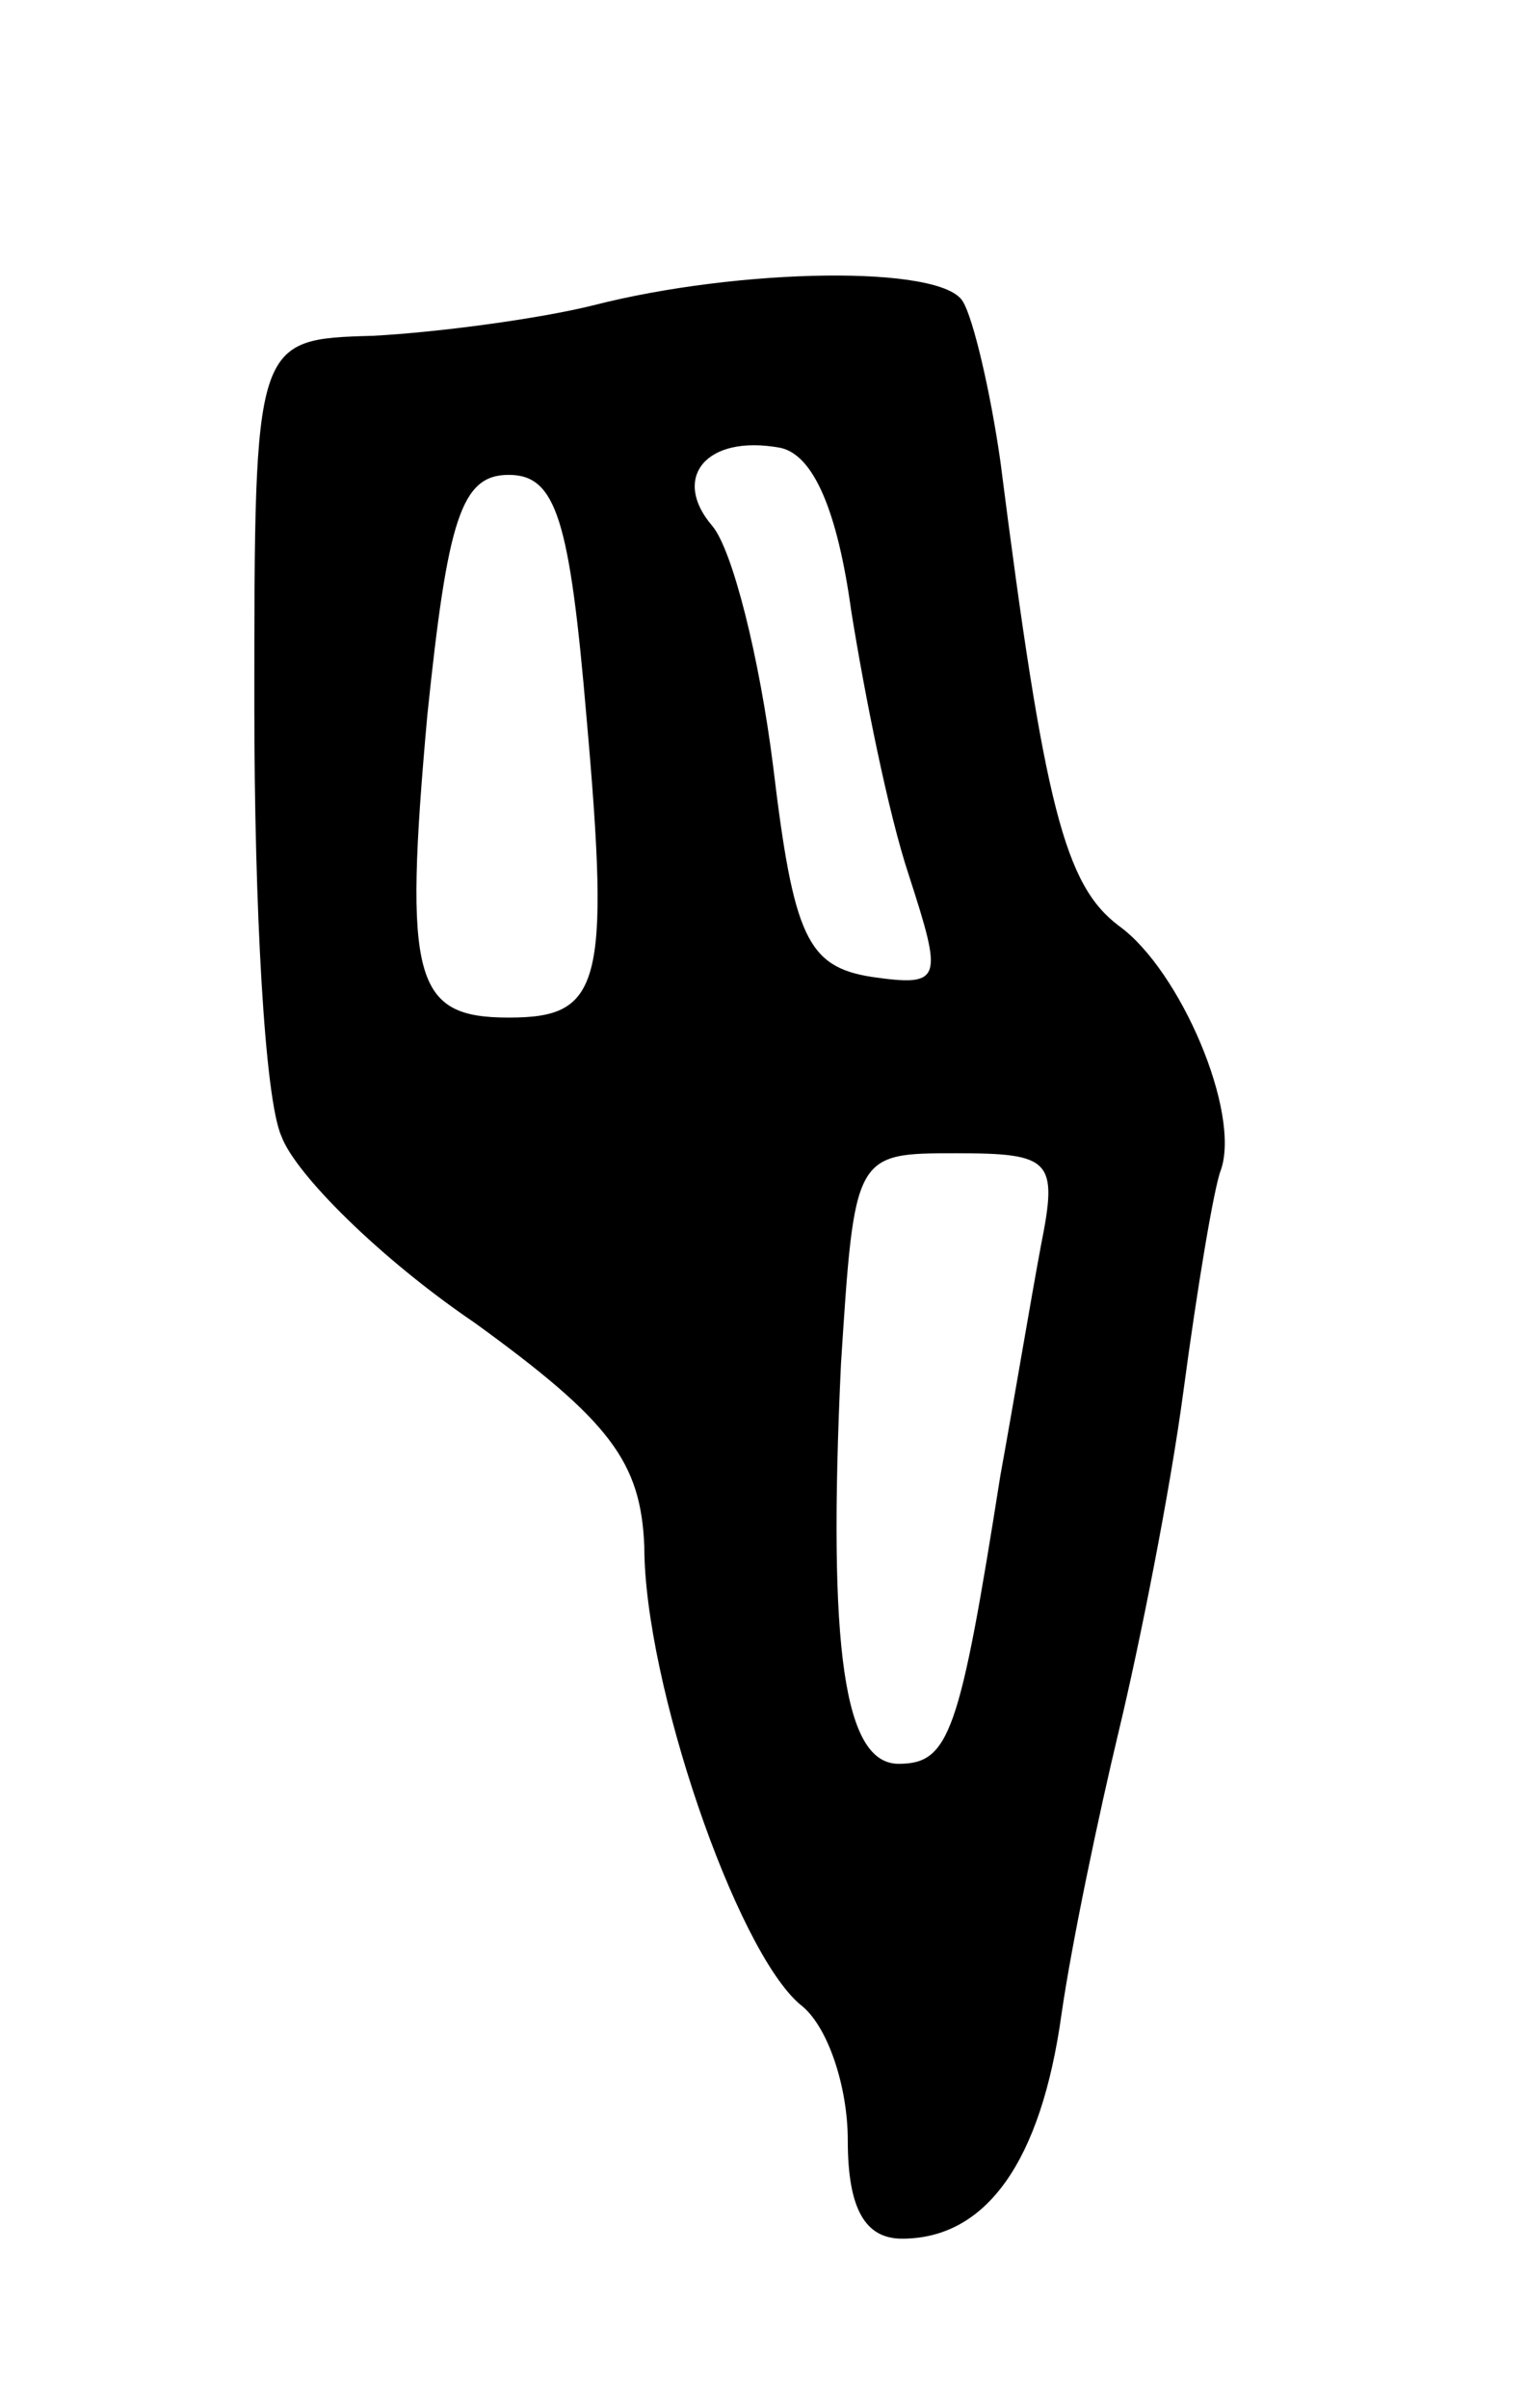 <svg version="1.0" xmlns="http://www.w3.org/2000/svg"
 width="45pt" height="71pt" viewBox="0 0 45 71"
 preserveAspectRatio="xMidYMid meet">
<g transform="translate(0,71) scale(0.1,-0.1)"
fill="#000000" stroke="none">
<path d="M175 620 c-16 -4 -46 -8 -65 -9 -35 -1 -35 -1 -35 -109 0 -59 3 -116
8 -127 4 -11 29 -36 57 -55 40 -29 49 -41 50 -66 0 -40 27 -119 46 -135 8 -6
14 -24 14 -40 0 -20 5 -29 16 -29 25 0 41 23 47 66 3 21 11 59 17 84 6 25 15
70 19 100 4 30 9 60 11 65 6 17 -12 59 -30 72 -16 12 -22 35 -35 137 -3 21 -8
42 -11 47 -6 11 -66 10 -109 -1z m76 -90 c4 -25 11 -60 17 -78 10 -31 10 -33
-11 -30 -19 3 -23 12 -29 62 -4 32 -12 64 -18 71 -12 14 -2 27 20 23 10 -2 17
-19 21 -48z m-78 -32 c7 -79 4 -88 -23 -88 -28 0 -31 11 -24 89 6 58 10 71 24
71 14 0 18 -13 23 -72z m134 -155 c-3 -16 -8 -46 -12 -68 -12 -76 -15 -85 -30
-85 -16 0 -21 33 -17 118 4 62 4 62 34 62 28 0 30 -2 25 -27z"/>
</g>
</svg>
